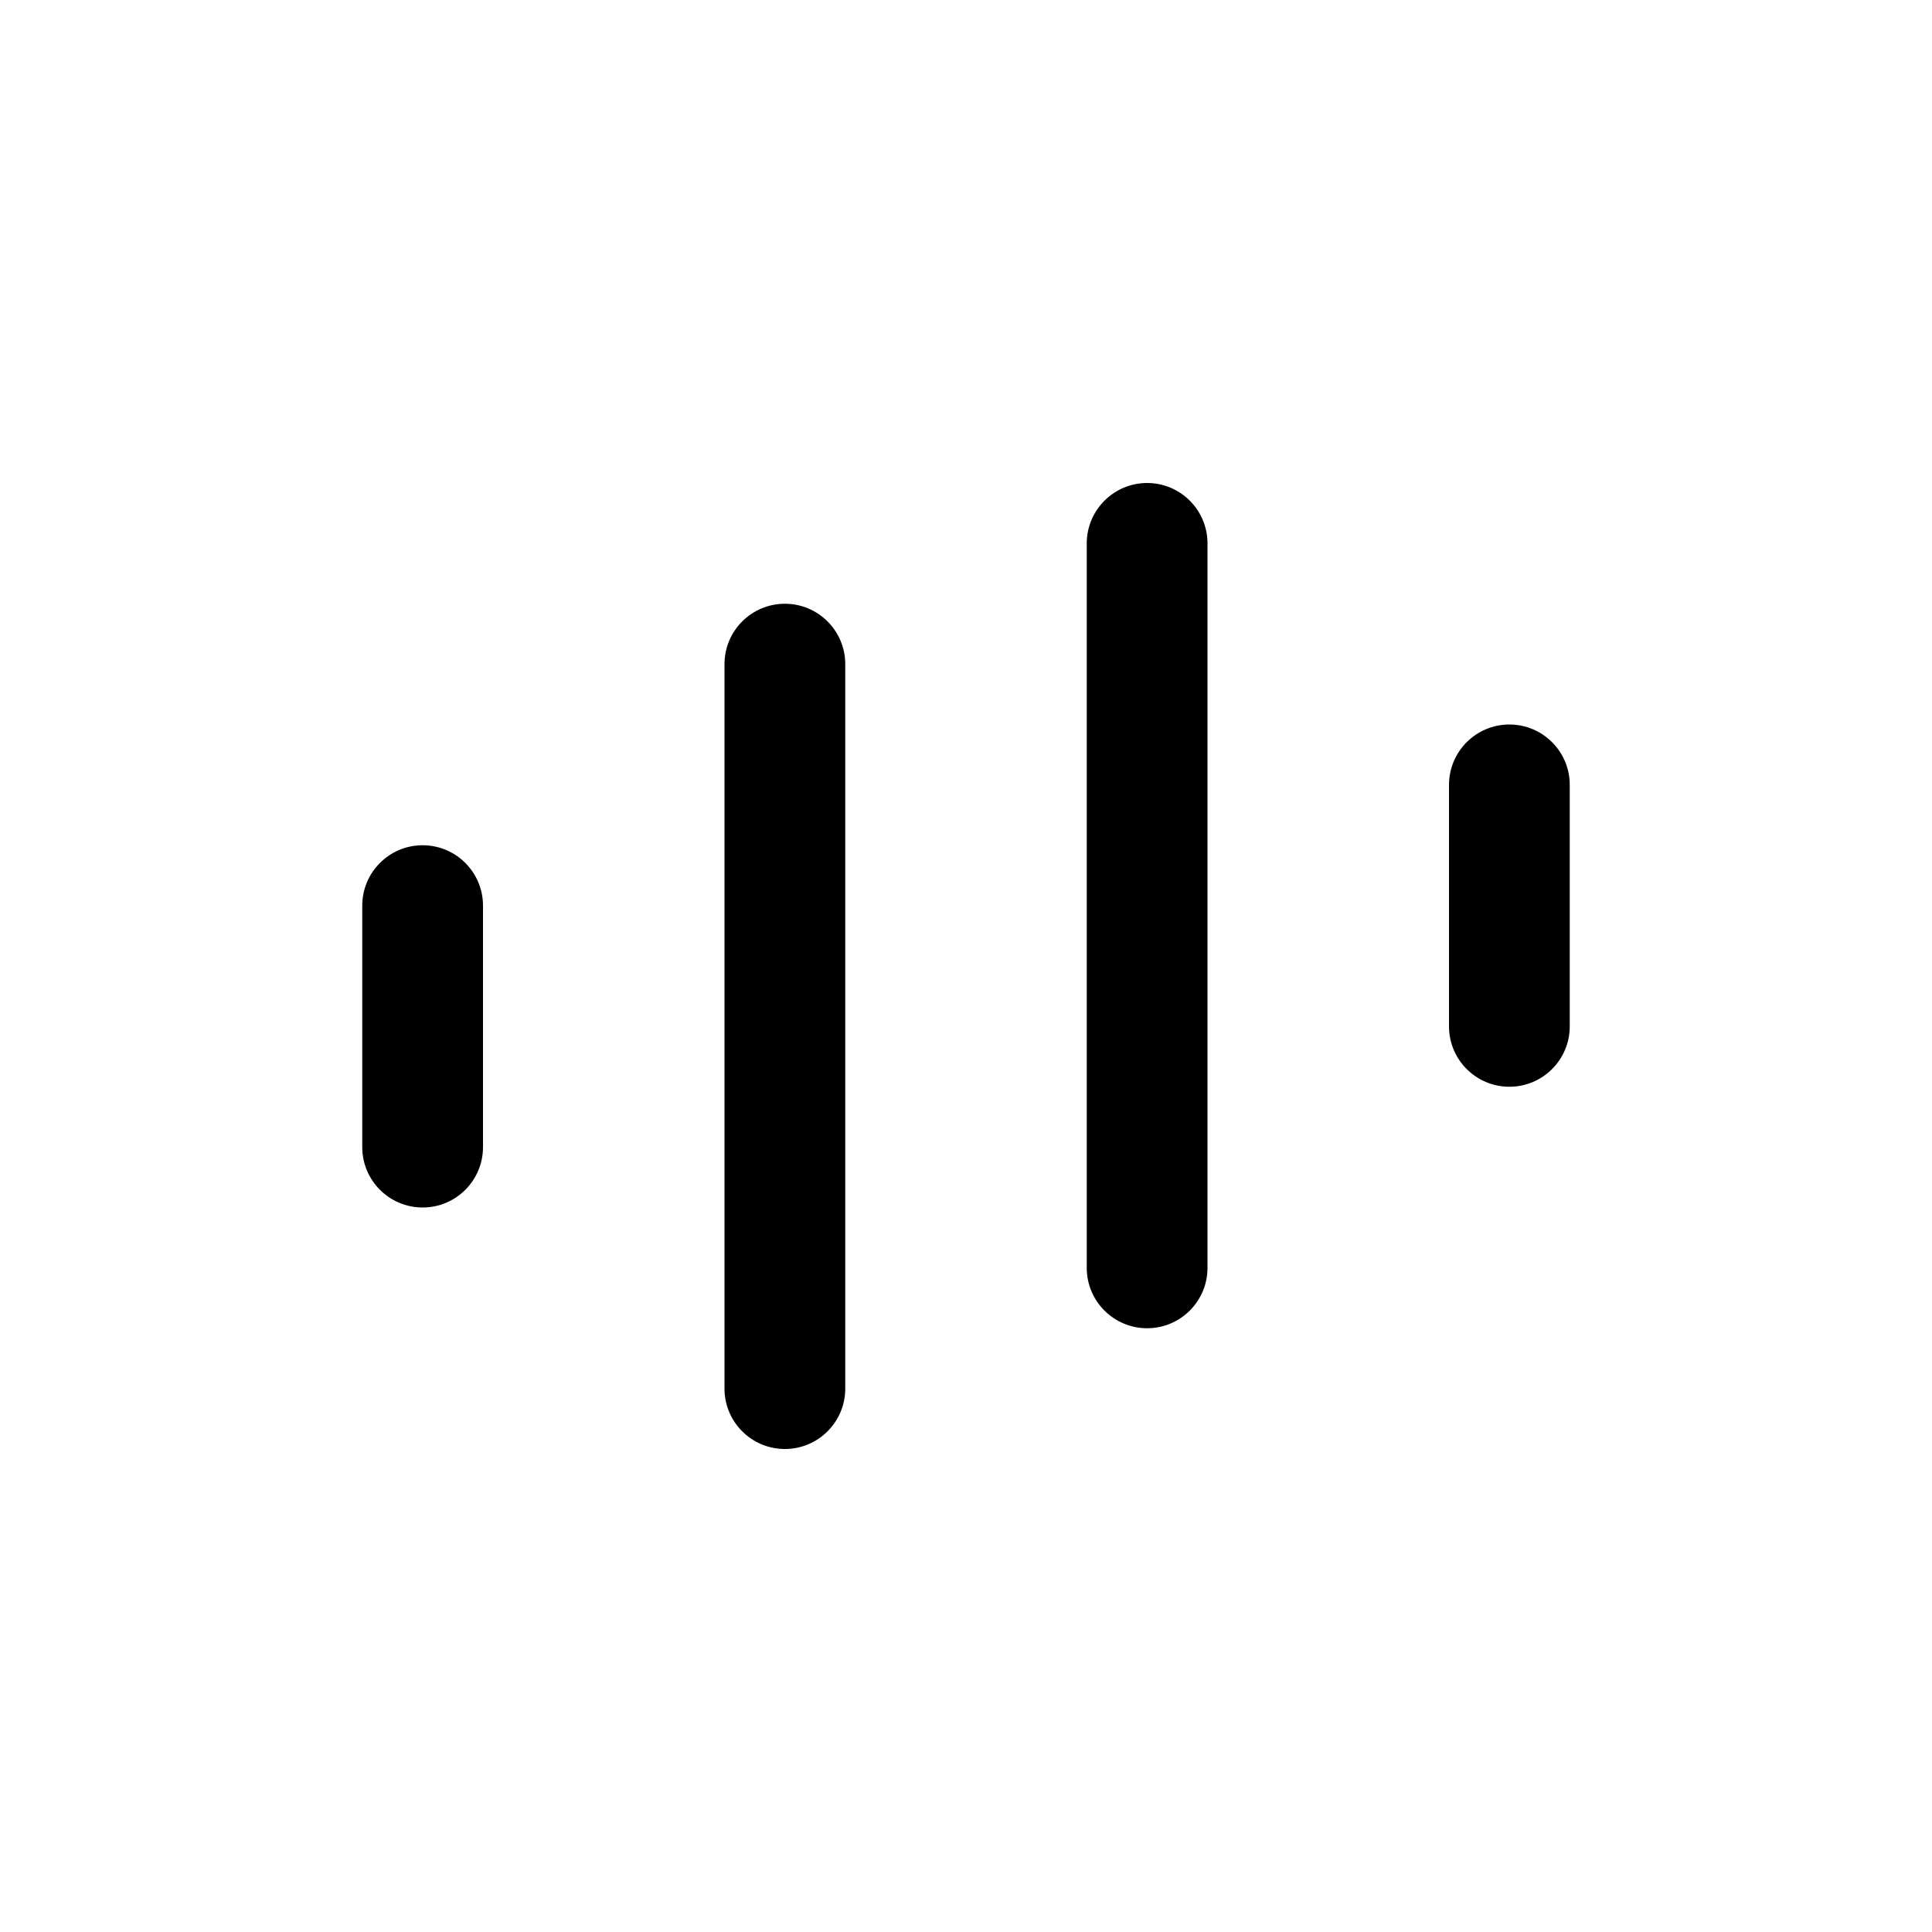 <svg width="32" height="32" viewBox="0 0 32 32" fill="none" xmlns="http://www.w3.org/2000/svg">
<path d="M20 9C20 8.448 19.552 8 19 8C18.448 8 18 8.448 18 9L18 21C18 21.552 18.448 22 19 22C19.552 22 20 21.552 20 21L20 9Z" fill="black"/>
<path d="M14 11C14 10.448 13.552 10 13 10C12.448 10 12 10.448 12 11L12 23C12 23.552 12.448 24 13 24C13.552 24 14 23.552 14 23L14 11Z" fill="black"/>
<path d="M25 12C25.552 12 26 12.448 26 13V17C26 17.552 25.552 18 25 18C24.448 18 24 17.552 24 17V13C24 12.448 24.448 12 25 12Z" fill="black"/>
<path d="M8 15C8 14.448 7.552 14 7 14C6.448 14 6 14.448 6 15V19C6 19.552 6.448 20 7 20C7.552 20 8 19.552 8 19L8 15Z" fill="black"/>
</svg>
